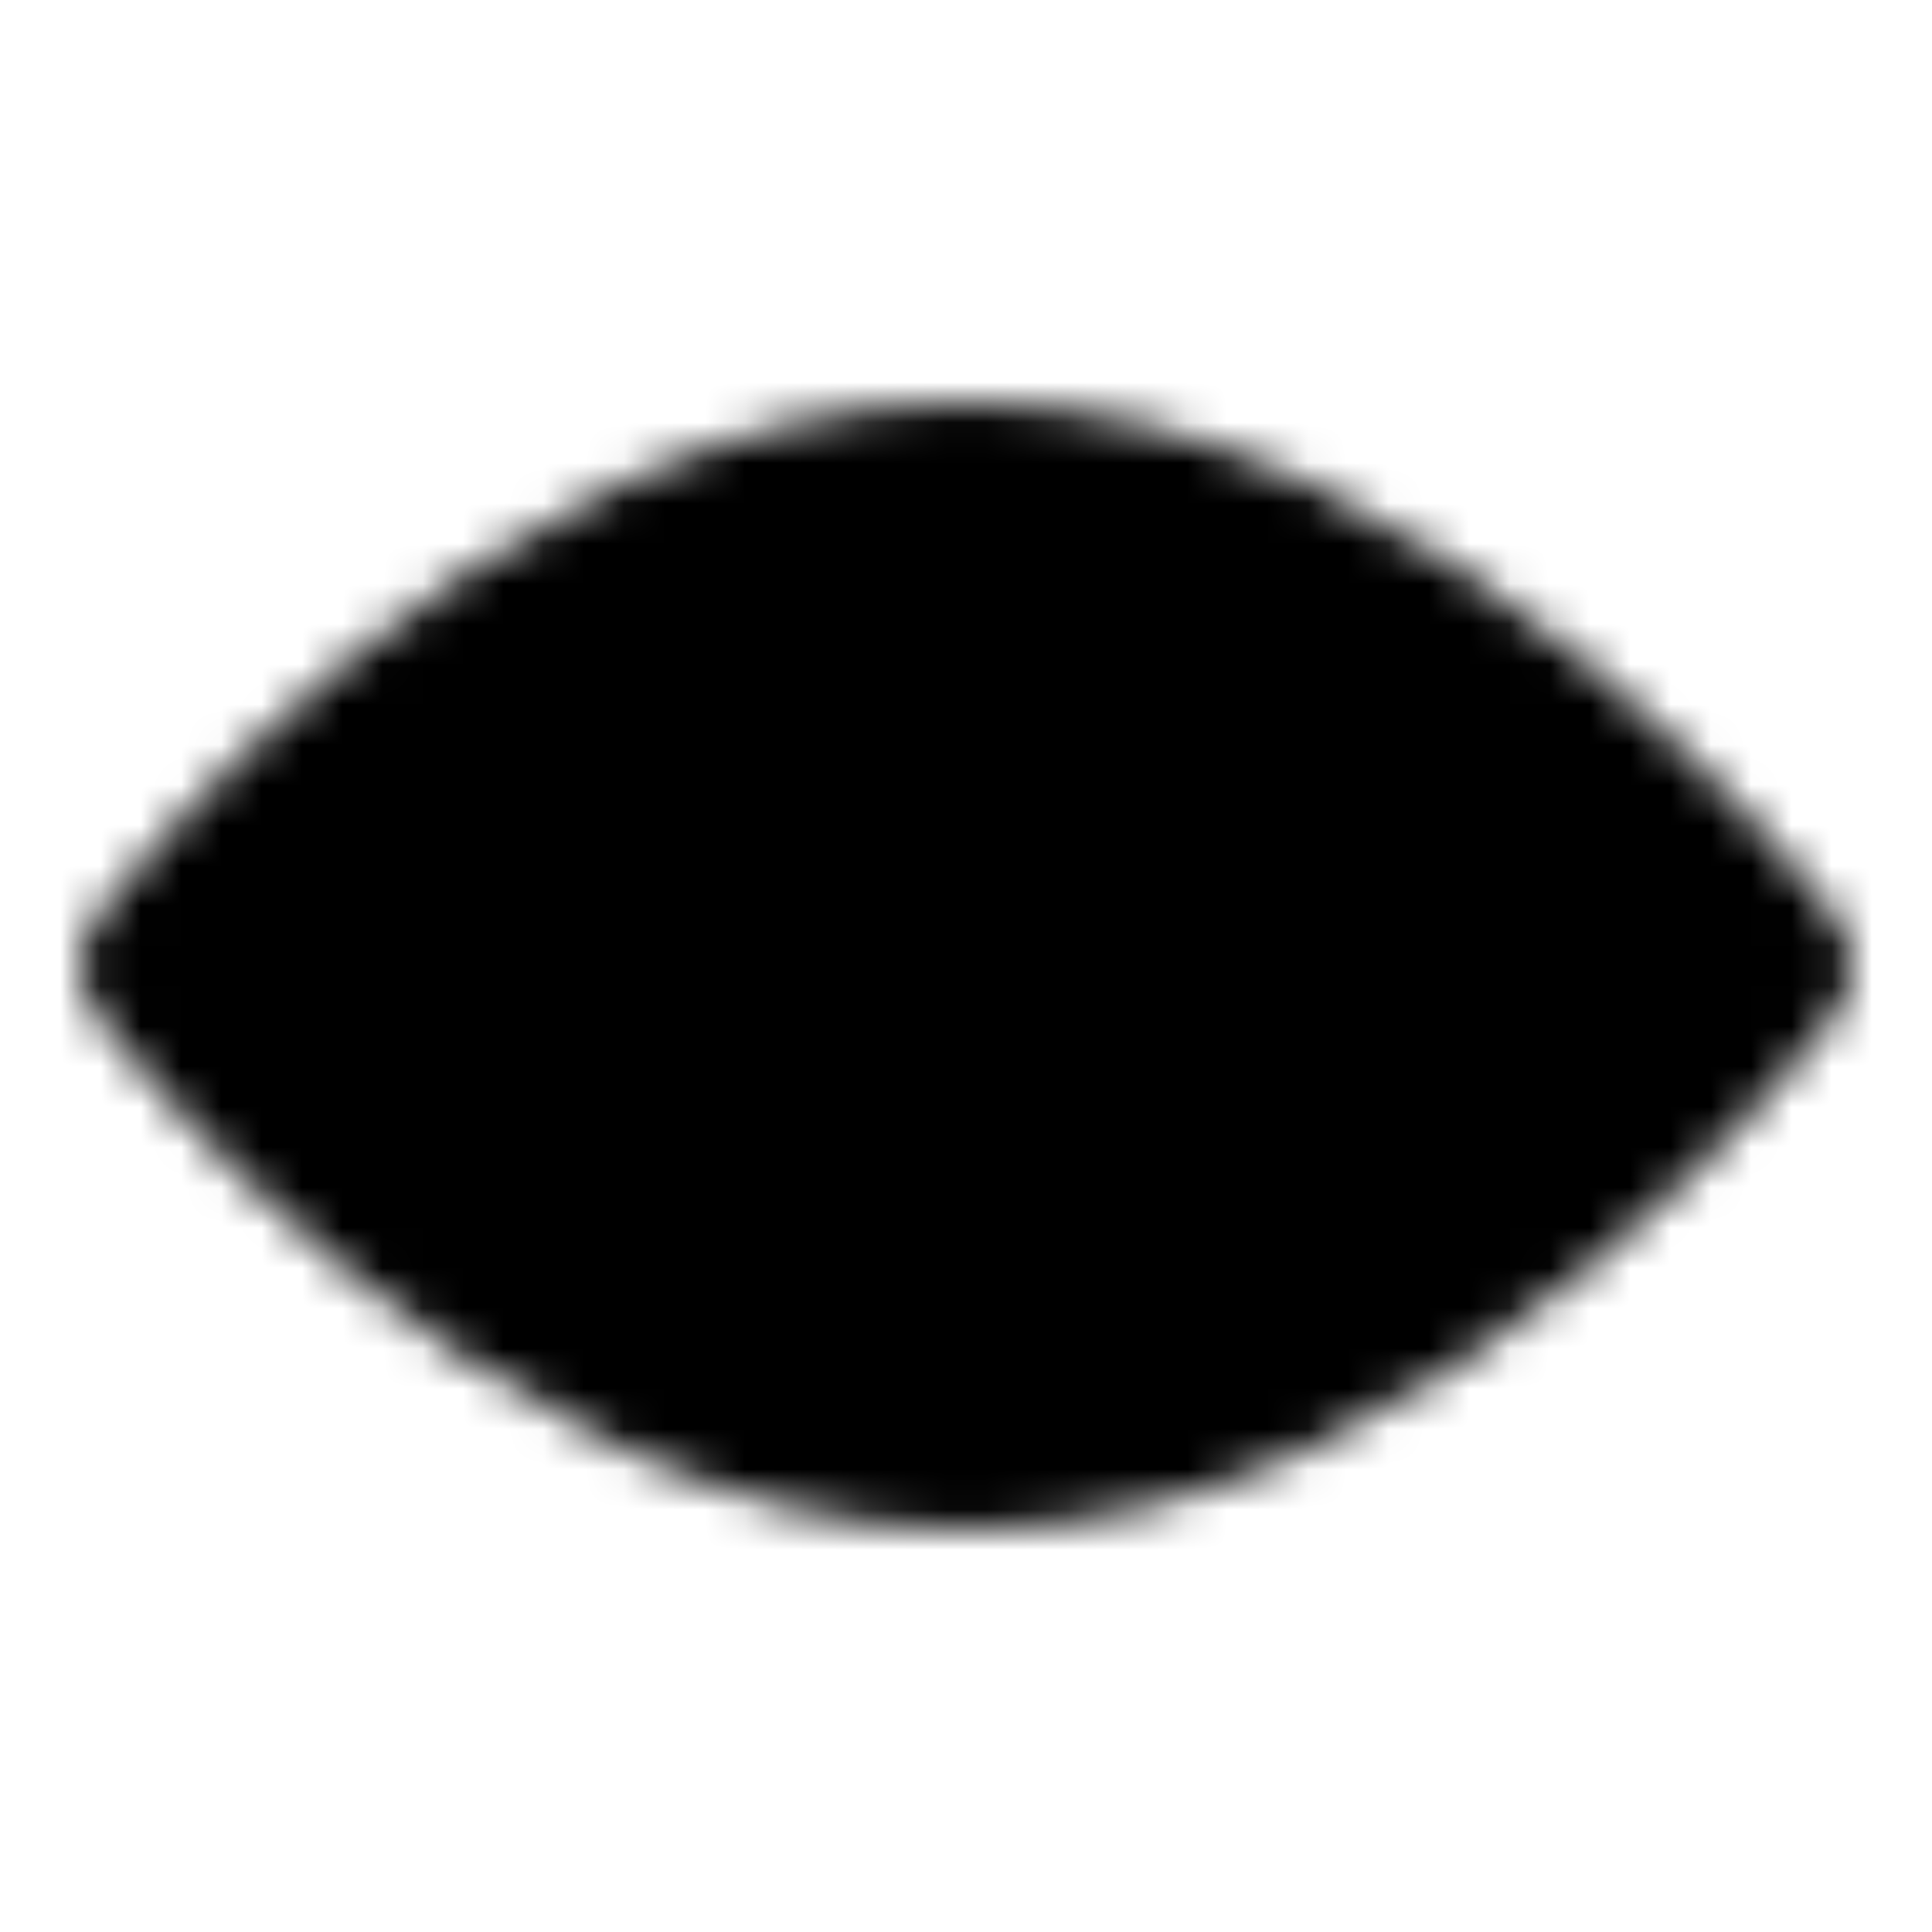 <svg xmlns="http://www.w3.org/2000/svg" width="512" height="512" viewBox="0 0 48 48"><mask id="ipSPreviewOpen0"><g fill="none" stroke-linejoin="round" stroke-width="4"><path fill="#fff" stroke="#fff" d="M24 36c11.046 0 20-12 20-12s-8.954-12-20-12S4 24 4 24s8.954 12 20 12Z"/><path fill="#000" stroke="#000" d="M24 29a5 5 0 1 0 0-10a5 5 0 0 0 0 10Z"/></g></mask><path fill="currentColor" d="M0 0h48v48H0z" mask="url(#ipSPreviewOpen0)"/></svg>